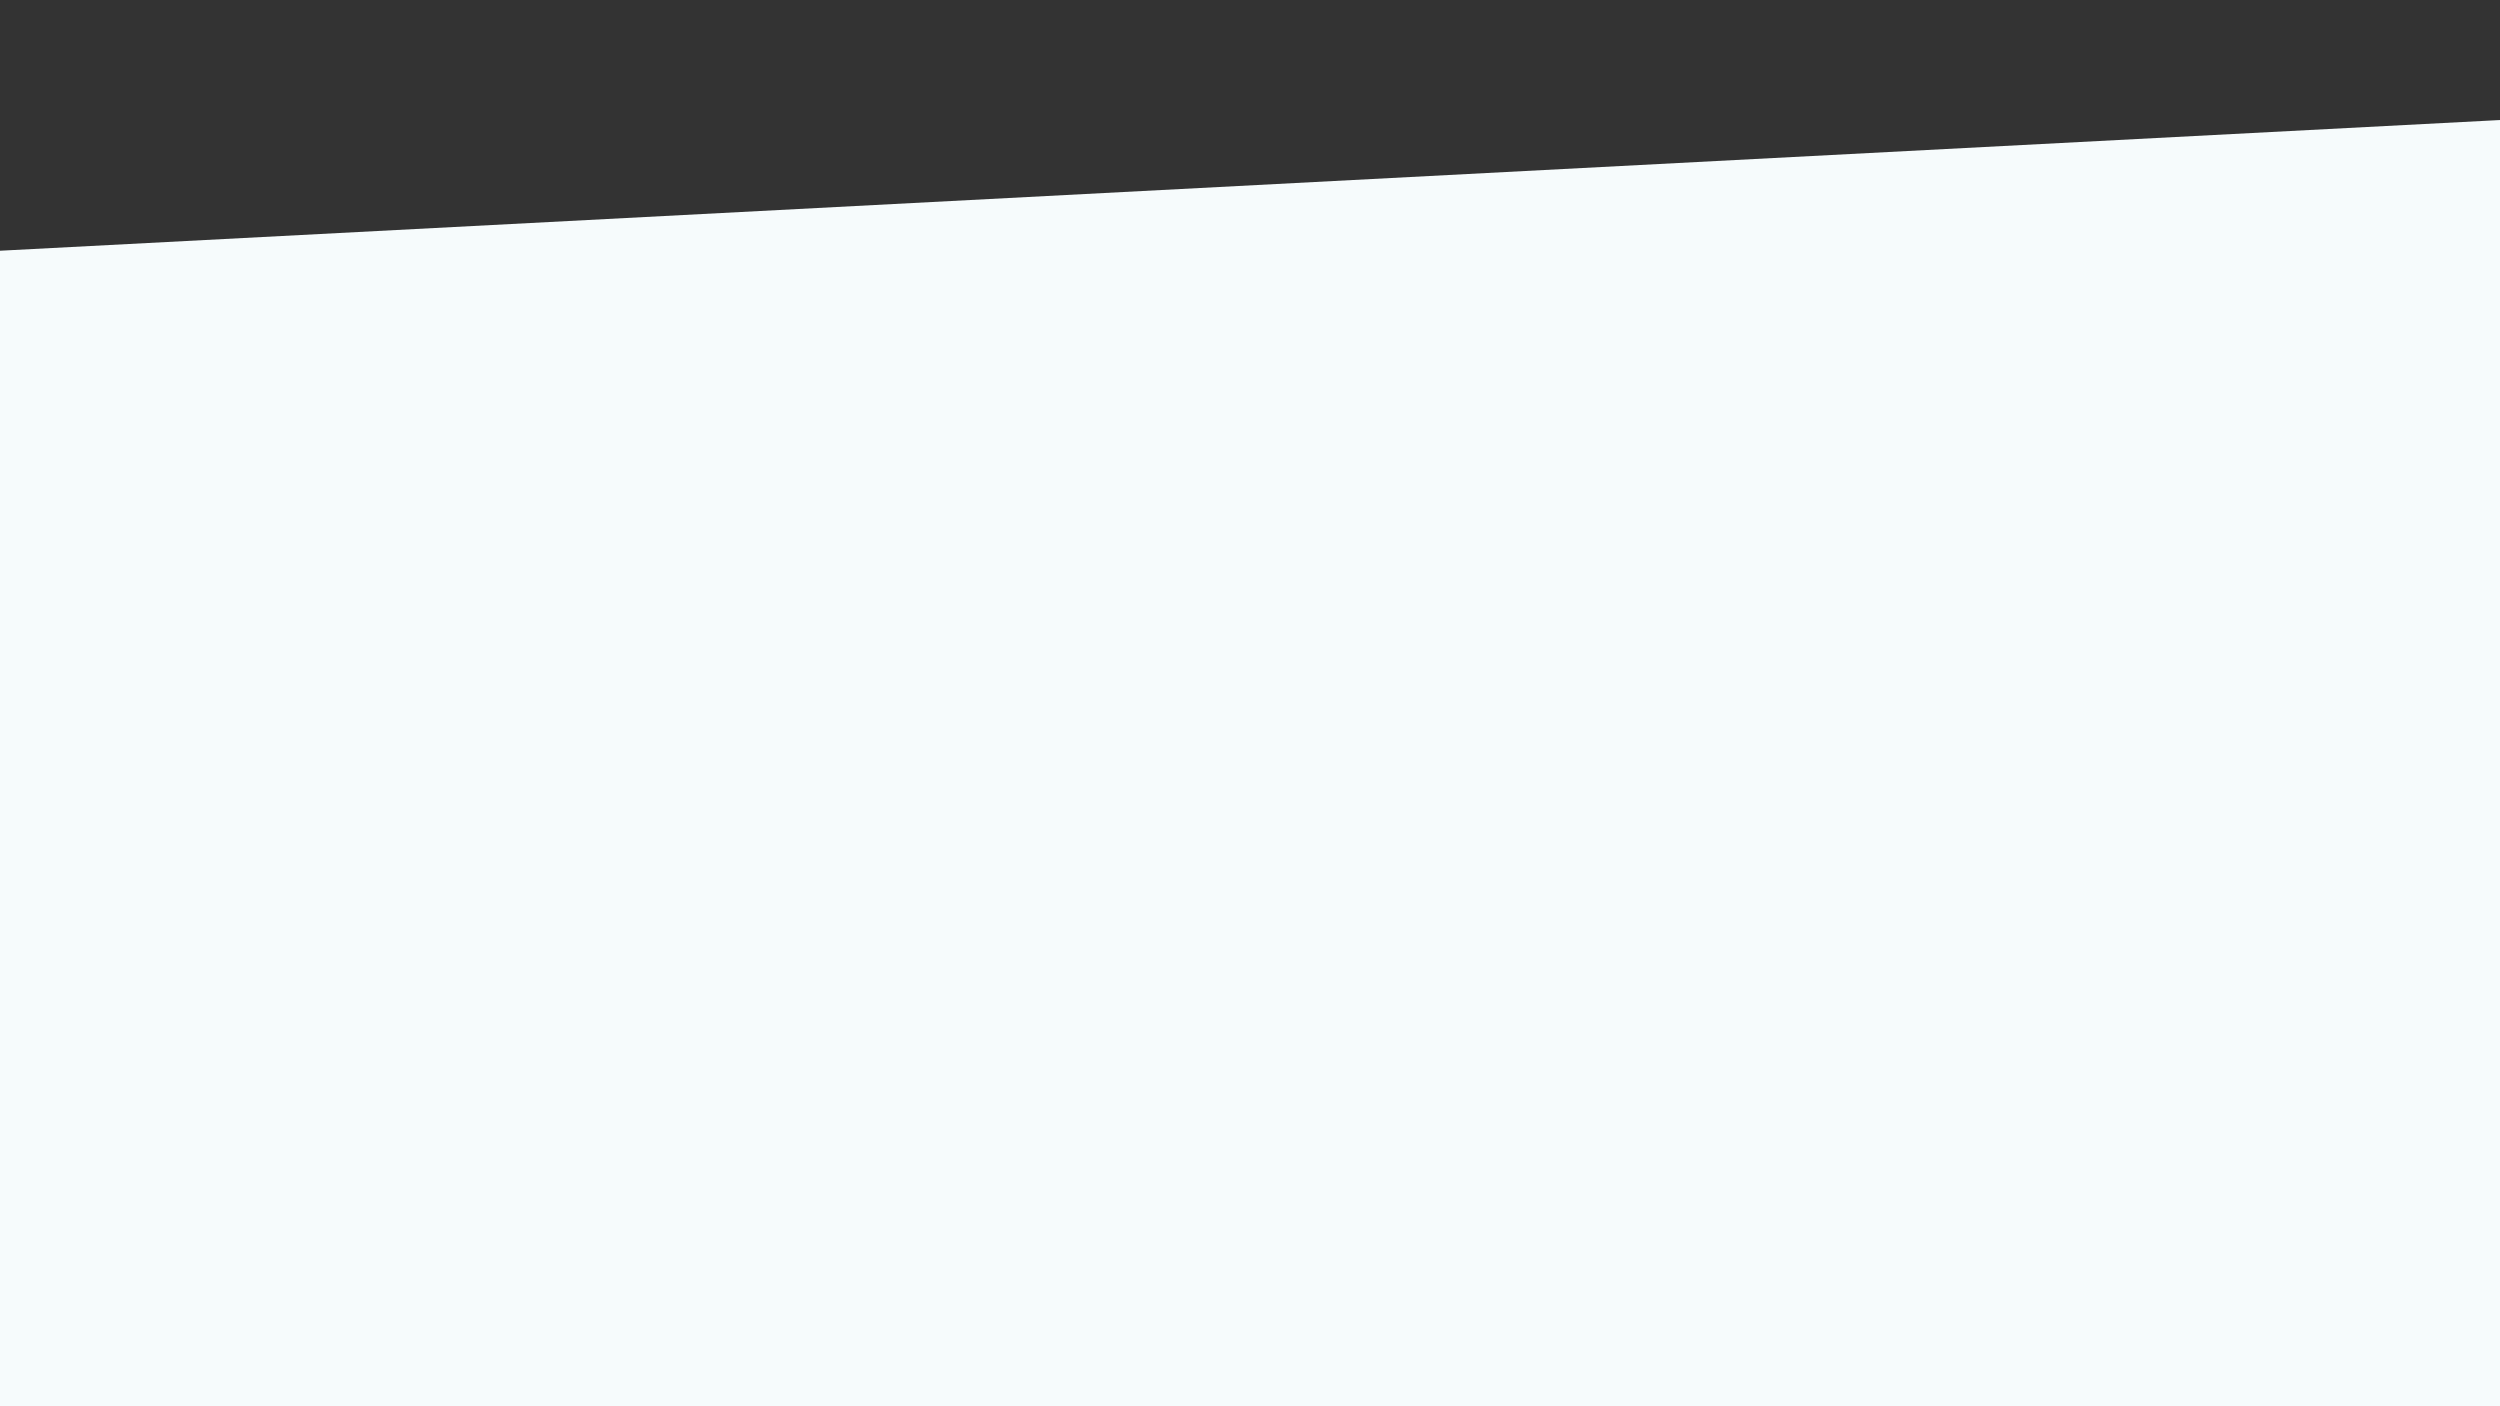 <svg id="ewyZSVNd3Jk1" xmlns="http://www.w3.org/2000/svg" xmlns:xlink="http://www.w3.org/1999/xlink" viewBox="0 0 1920 1080" shape-rendering="geometricPrecision" text-rendering="geometricPrecision"><rect x="0" y="0" width="1920" height="1080" fill="#333333" stroke="none"/><path d="" fill="none" stroke="#90eaee" stroke-width="3.84"/><path d="M928.576,0C968.081,573.396,1430.28,905.29,1920,955.315q0,0,0-955.315h-991.424Z" fill="none" stroke-width="3.84"/><path d="M0,192.562L1921.126,92.131L1920,1080h-1920v-887.438Z" fill="#f6fbfc" stroke-width="3.84"/></svg>
